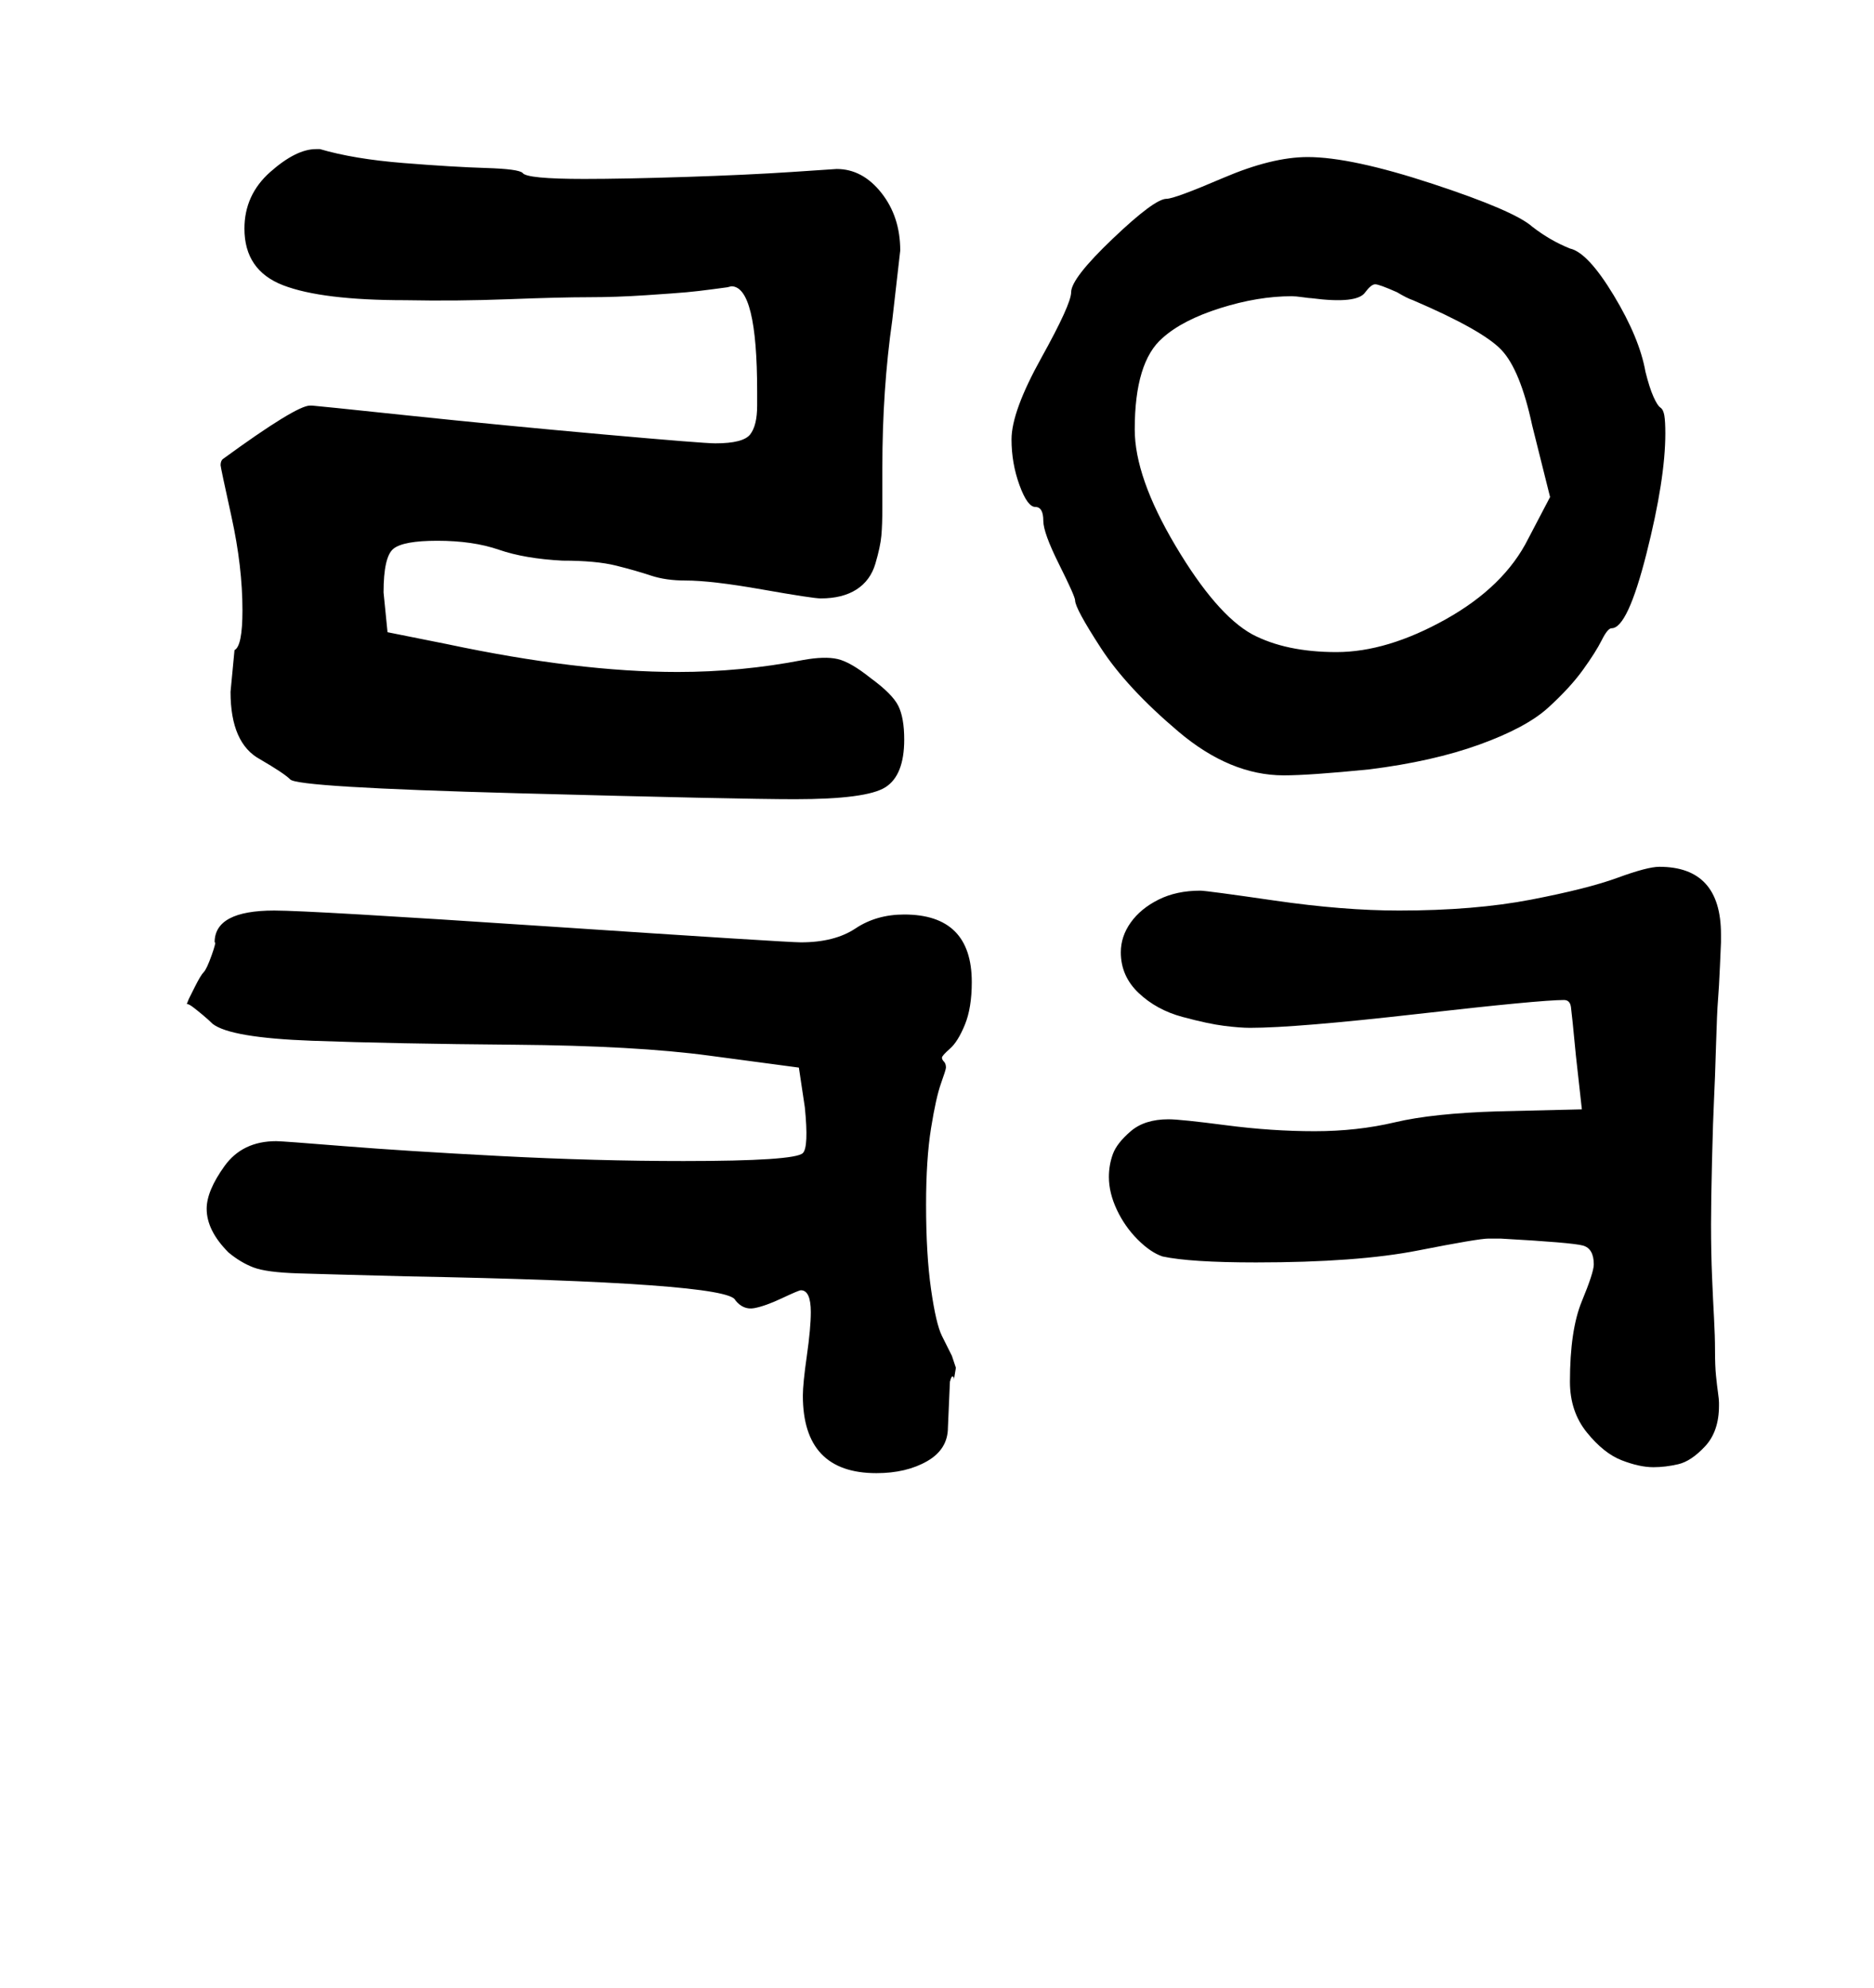 <?xml version="1.0" standalone="no"?>
<!DOCTYPE svg PUBLIC "-//W3C//DTD SVG 1.1//EN" "http://www.w3.org/Graphics/SVG/1.1/DTD/svg11.dtd" >
<svg xmlns="http://www.w3.org/2000/svg" xmlns:xlink="http://www.w3.org/1999/xlink" version="1.1" viewBox="-10 0 943 1000">
   <path fill="currentColor"
d="M394 702q0 -6 2 -20t2 -22q0 -11 -5 -11q-1 0 -9.5 4t-14 5t-9.5 -4q-3 -9 -165 -12q-39 -1 -55 -1.5t-22.5 -3t-12.5 -7.5q-11 -11 -11 -22q0 -9 9 -21.5t26 -12.5q3 0 34 2.5t79 5t92 2.5q56 0 60 -4q3 -3 1 -23l-3 -20l-45 -6q-37 -5 -98 -5.5t-102 -2t-50 -8.5
q-2 -2 -5 -4.5t-5 -4t-3 -1.5l1 -2.5t3 -6t4.5 -7.5t4 -8.5t1.5 -6.5q0 -16 30 -16q18 0 138 8t127 8q17 0 27.5 -7t24.5 -7q34 0 34 34q0 13 -3.5 21.5t-7.5 12t-4 4.5t1 2t1 3q0 1 -2.5 8t-5 22.5t-2.5 38.5q0 25 2.5 42.5t5.5 23.5l5 10t2 6l-1 6v-1q-1 -2 -2 2l-1 23
q0 11 -10.5 17t-25.5 6q-37 0 -37 -39zM851 616q0 14 0.5 26t1 21t0.5 16.5t0.5 12.5t1 8.5t0.5 5v1.5q0 13 -7 20.5t-13.5 9t-12.5 1.5q-7 0 -16 -3.5t-17.5 -14t-8.5 -25.5q0 -26 6 -40.5t6 -18.5q0 -8 -5.5 -9.5t-41.5 -3.5h-6q-5 0 -35.5 6t-81.5 6q-33 0 -47 -3
q-6 -2 -12.5 -8.5t-10.5 -15t-4 -16.5q0 -6 2 -11.5t9 -11.5t19 -6q6 0 29 3t44.5 3t40.5 -4.5t52 -5.5l42 -1l-3 -27q-2 -21 -2.5 -24.5t-3.5 -3.5q-12 0 -73.5 7t-84.5 7q-5 0 -13 -1t-21 -4.5t-22 -12t-9 -20.5q0 -8 5 -15t14 -11.5t21 -4.5q3 0 37.5 5t62.5 5
q38 0 66.5 -5.5t43.5 -11t21 -5.5q31 0 31 34v4t-0.5 11.5t-1 17.5t-1 23t-1 27t-1 30.5t-0.5 32.5zM499 221q0 -14 15 -41t15 -33q0 -7 21 -27t27 -20q4 0 28.5 -10.5t42.5 -10.5q22 0 63 13.5t50 21.5q9 7 19 11q9 2 22 23.5t16 38.5q2 8 4 12.5t3.5 5.5t2 4t0.5 9
q0 23 -9.5 60.5t-17.5 37.5q-2 0 -5 6t-9.5 15t-17.5 19t-34.5 18.5t-55.5 12.5q-30 3 -43 3q-27 0 -53 -22t-39 -42t-13 -24q0 -2 -8 -18t-8 -22q0 -7 -4 -7t-8 -11t-4 -23zM701 151q-3 -1 -8 -4q-9 -4 -11 -4t-5 4q-4 6 -27 3q-1 0 -4.5 -0.5t-5.5 -0.5q-17 0 -36 6
t-29 15q-14 12 -14 46q0 24 20.5 58.5t38.5 44.5q17 9 42.5 9t55 -16.5t41.5 -40.5l11 -21l-9 -36q-6 -28 -15.5 -38t-44.5 -25zM350 223q14 0 17.5 -4.5t3.5 -14.5v-7q0 -53 -13 -53l-2 0.5t-7.5 1t-13 1.5t-20.5 1.5t-29 1t-40 1t-52 0.5q-42 0 -61.5 -7.5t-19.5 -28.5
q0 -17 13 -28.5t23 -11.5h2q17 5 42 7t41.5 2.5t18.5 2.5q2 3 31 3q20 0 51 -1t53.5 -2.5l22.5 -1.5q13 0 22.5 12t9.5 29l-4 35q-5 35 -5 74v20q0 9 -0.5 14.5t-3 14t-9.5 13t-18 4.5q-4 0 -29.5 -4.5t-38.5 -4.5q-10 0 -17.5 -2.5t-17.5 -5t-27 -2.5q-19 -1 -32 -5.5
t-31 -4.5q-17 0 -22 4t-5 22l2 20l30 6q66 14 116 14q32 0 63 -6q11 -2 17.5 -0.5t16.5 9.5q11 8 14 14t3 17q0 18 -9.5 24t-45.5 6q-28 0 -139.5 -3t-114.5 -7q-3 -3 -15 -10q-15 -8 -15 -34l2 -21q4 -2 4 -20q0 -22 -5.5 -47t-5.5 -26q0 -2 1 -3q37 -27 44 -27h1
q1 0 48.5 5t98 9.5t56.5 4.5z" />
</svg>
